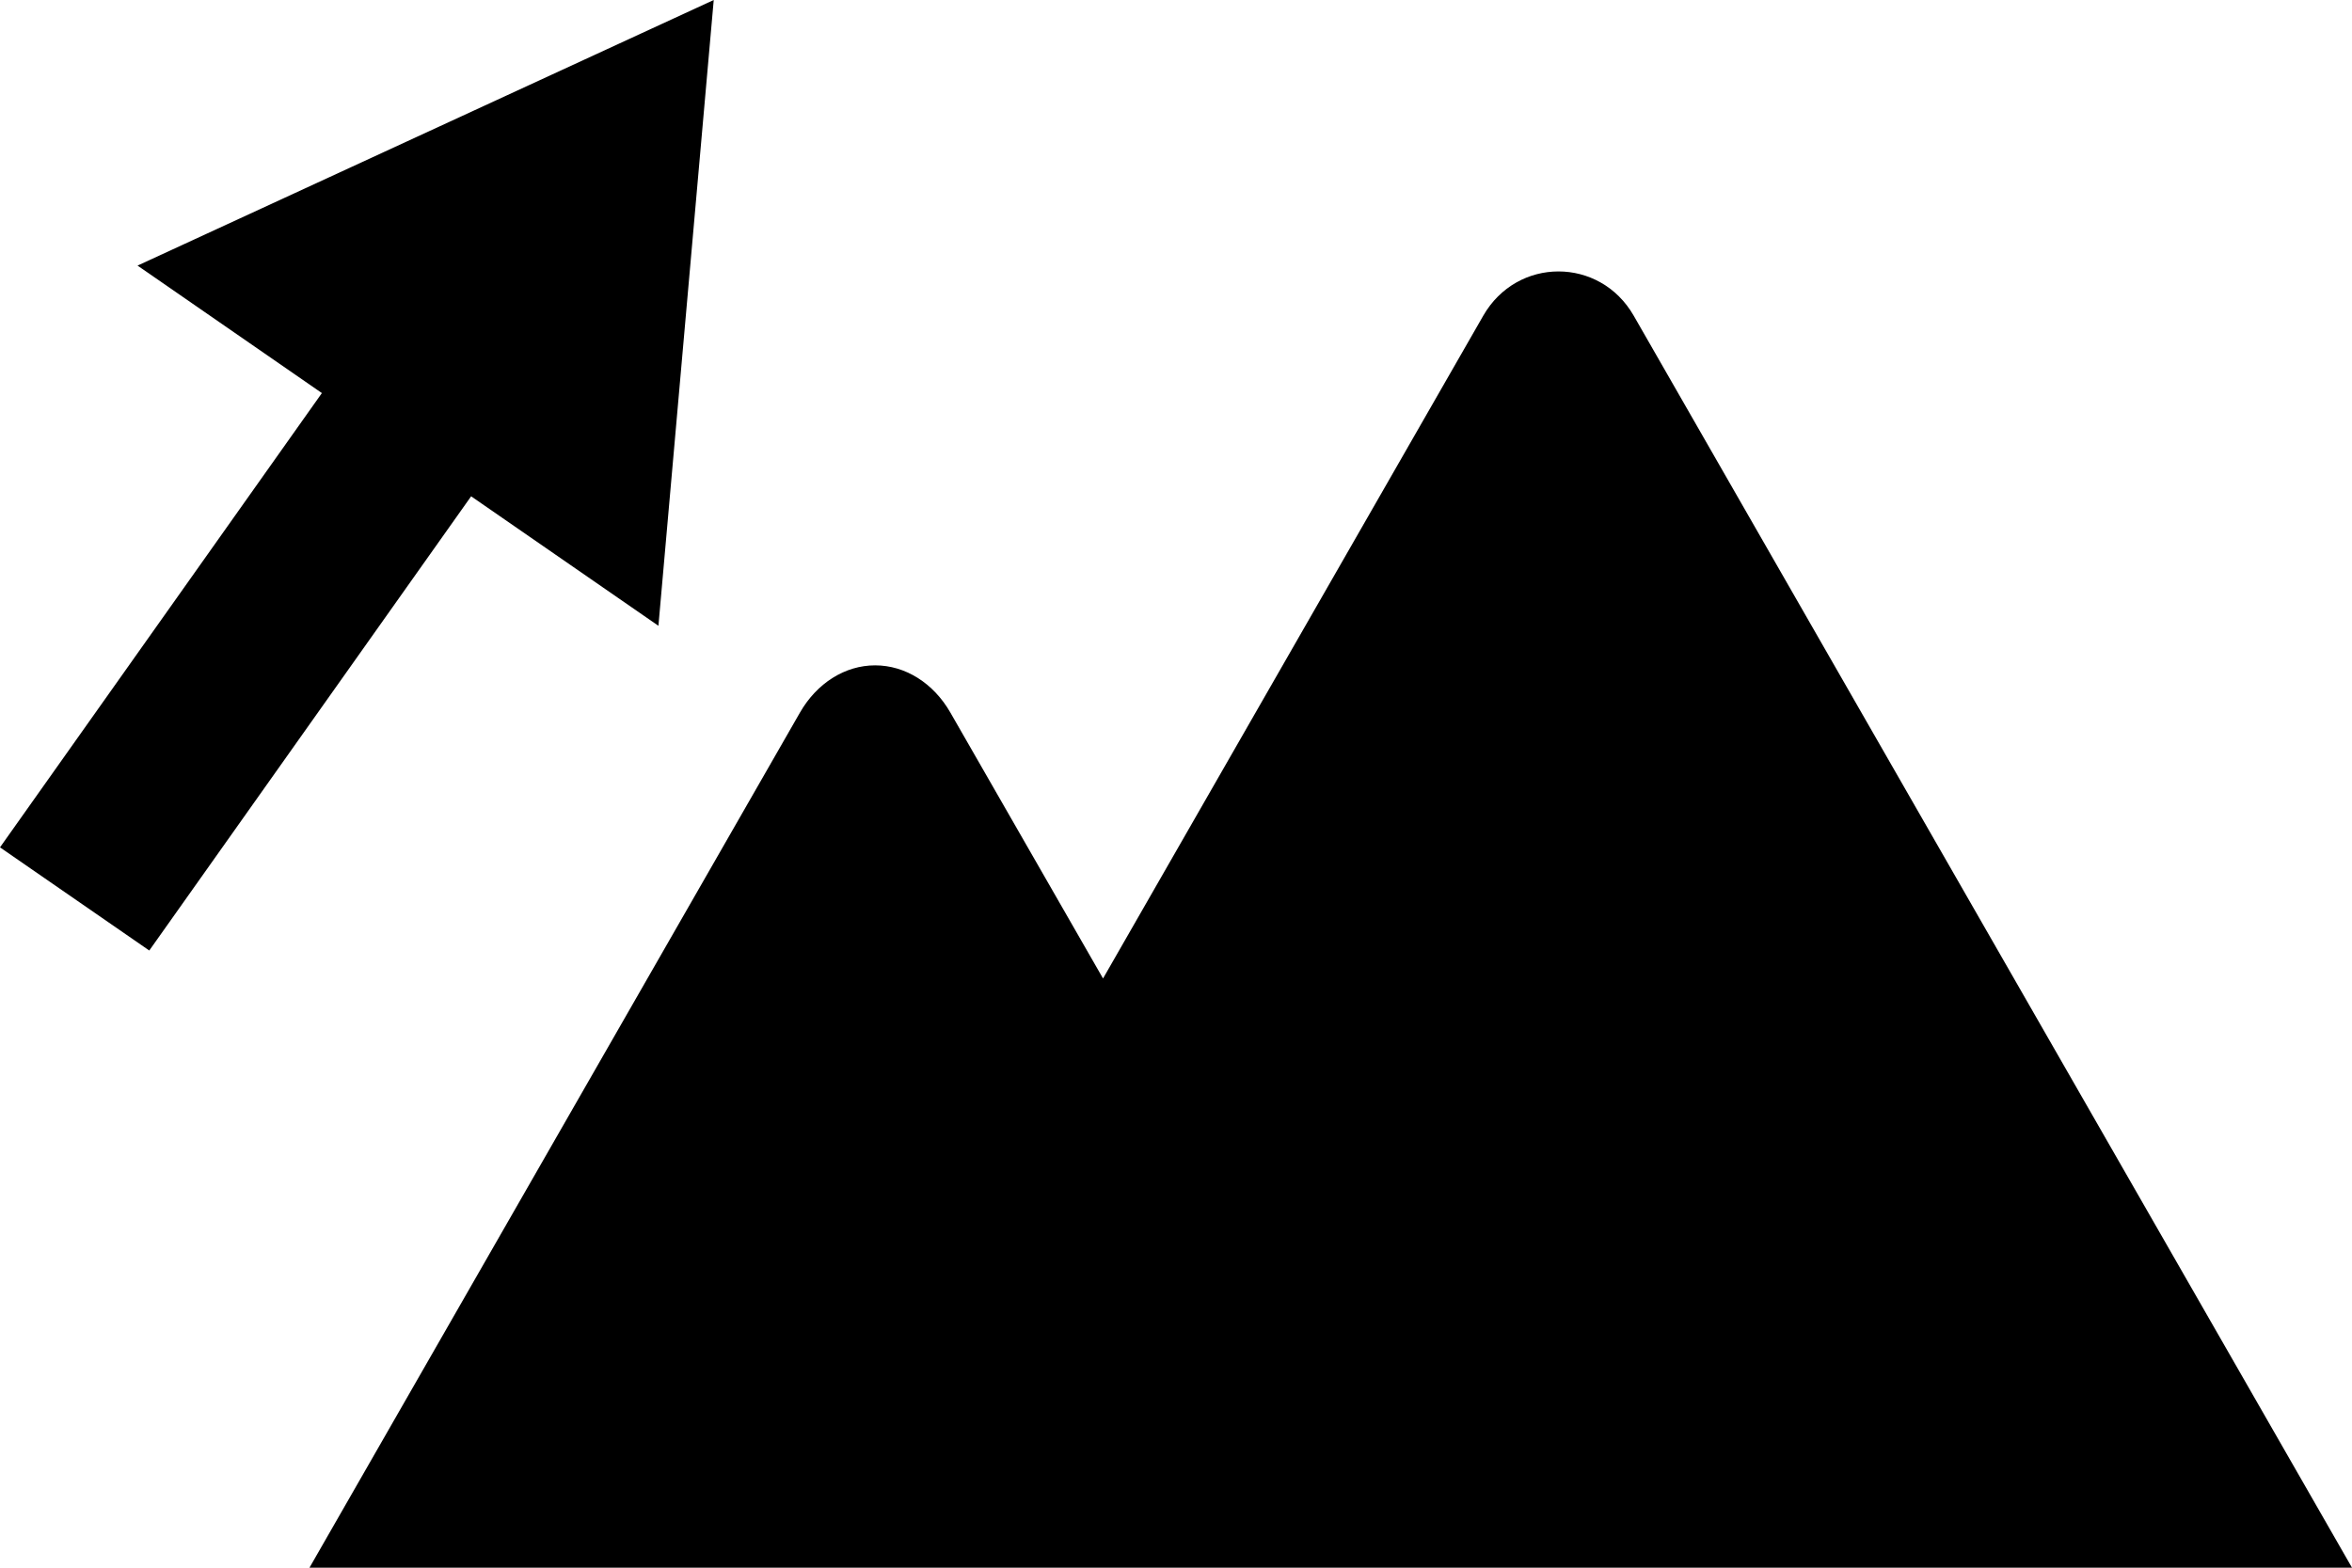 <?xml version="1.0" encoding="utf-8"?>
<!-- Generator: Adobe Illustrator 16.0.0, SVG Export Plug-In . SVG Version: 6.00 Build 0)  -->
<!DOCTYPE svg PUBLIC "-//W3C//DTD SVG 1.1//EN" "http://www.w3.org/Graphics/SVG/1.1/DTD/svg11.dtd">
<svg version="1.1"
	 class="ascent" xmlns:dc="http://purl.org/dc/elements/1.1/" xmlns:cc="http://creativecommons.org/ns#" xmlns:rdf="http://www.w3.org/1999/02/22-rdf-syntax-ns#" xmlns:svg="http://www.w3.org/2000/svg" xmlns:sodipodi="http://sodipodi.sourceforge.net/DTD/sodipodi-0.dtd" sodipodi:docname="ascent.svg"
	 xmlns="http://www.w3.org/2000/svg" xmlns:xlink="http://www.w3.org/1999/xlink" x="0px" y="0px" width="90px" height="60px"
	 viewBox="-234 30.751 90 60" enable-background="new -234 30.751 90 60" xml:space="preserve">
<g class="base">
	<polygon points="-206.689,30.751 -228.737,40.916 -221.683,45.795 -234,63.182 -228.288,67.13 -215.972,49.746 
		-208.805,54.702 	"/>
	<path d="M-144,90.751l-27.484-47.915c-1.297-2.262-4.463-2.262-5.76,0L-191.792,68.2
		l-5.843-10.179c-0.648-1.128-1.726-1.805-2.878-1.805c0,0,0,0-0.001,0c-1.152,0-2.23,0.68-2.878,1.812l-18.765,32.722"/>
</g>
</svg>
